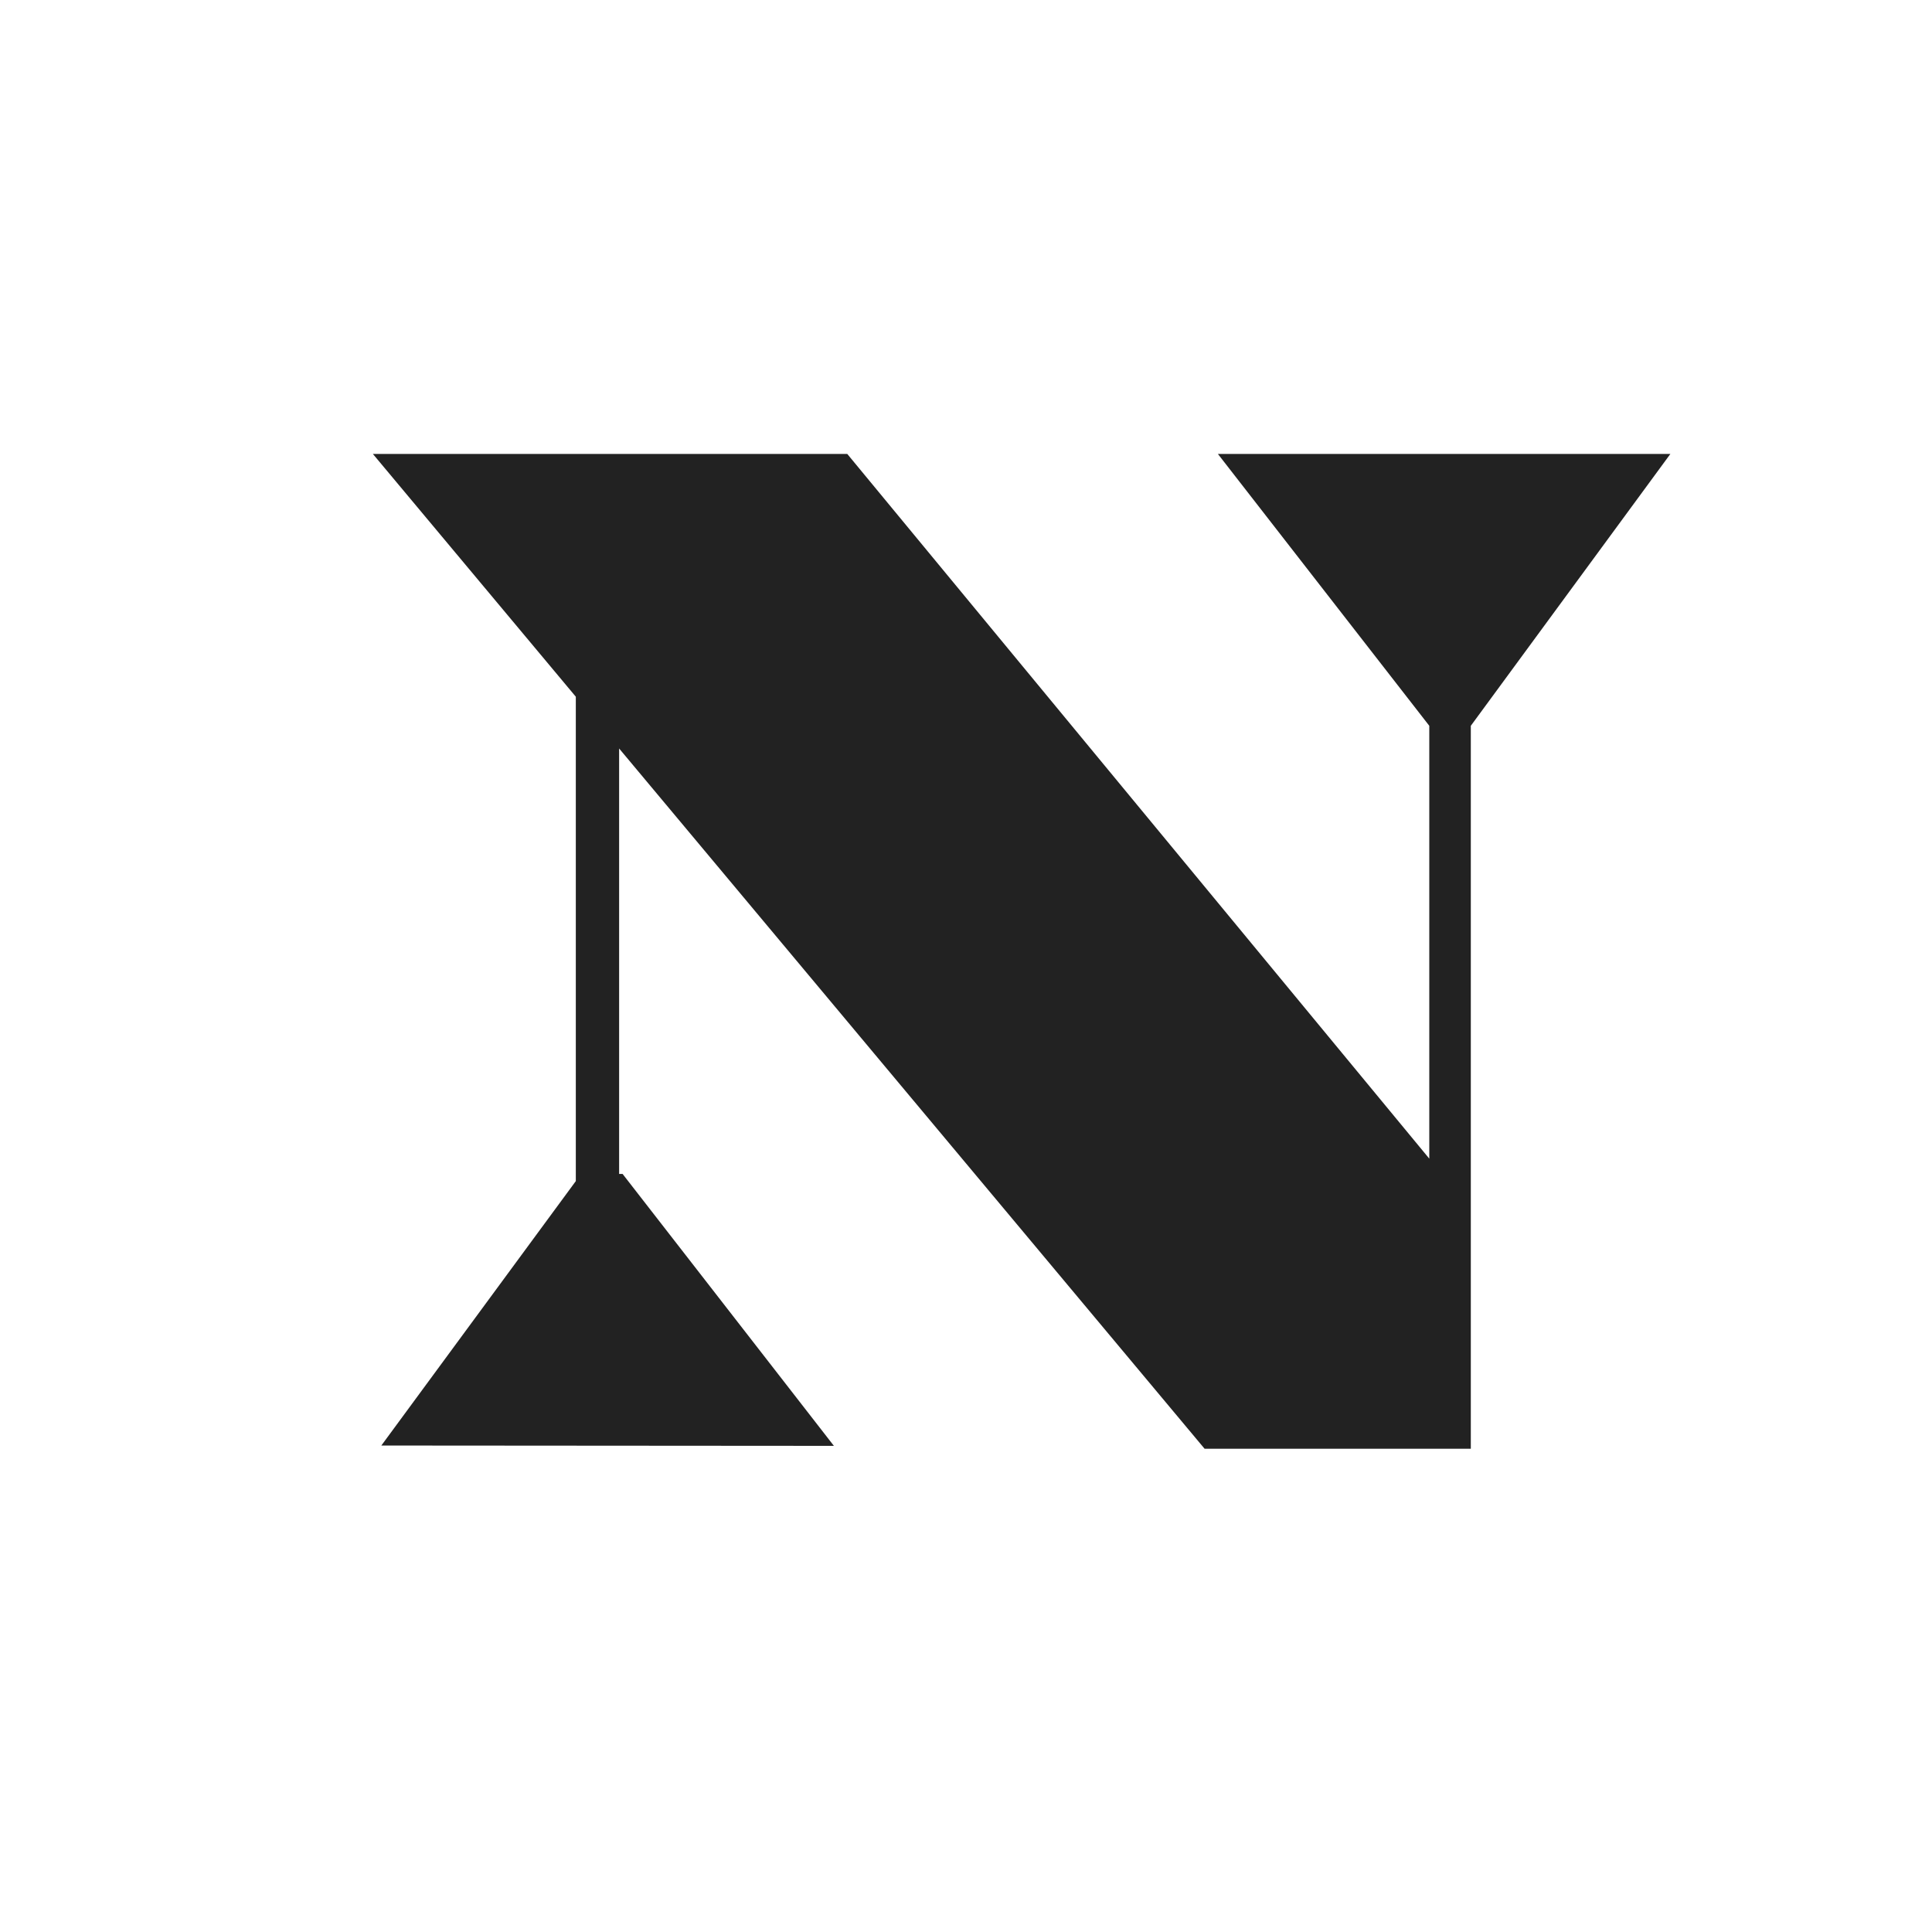 <svg width="24" height="24" viewBox="0 0 24 24" fill="none" xmlns="http://www.w3.org/2000/svg">
<path d="M15.129 5.639L17.755 9.016V14.393L10.525 5.639H4.632L7.153 8.655V14.672L4.737 17.957L10.359 17.961L7.734 14.583L7.691 14.583V9.298L14.964 17.997H18.271V9.016L20.75 5.639V5.639H15.129Z" fill="#222"/>
</svg>
